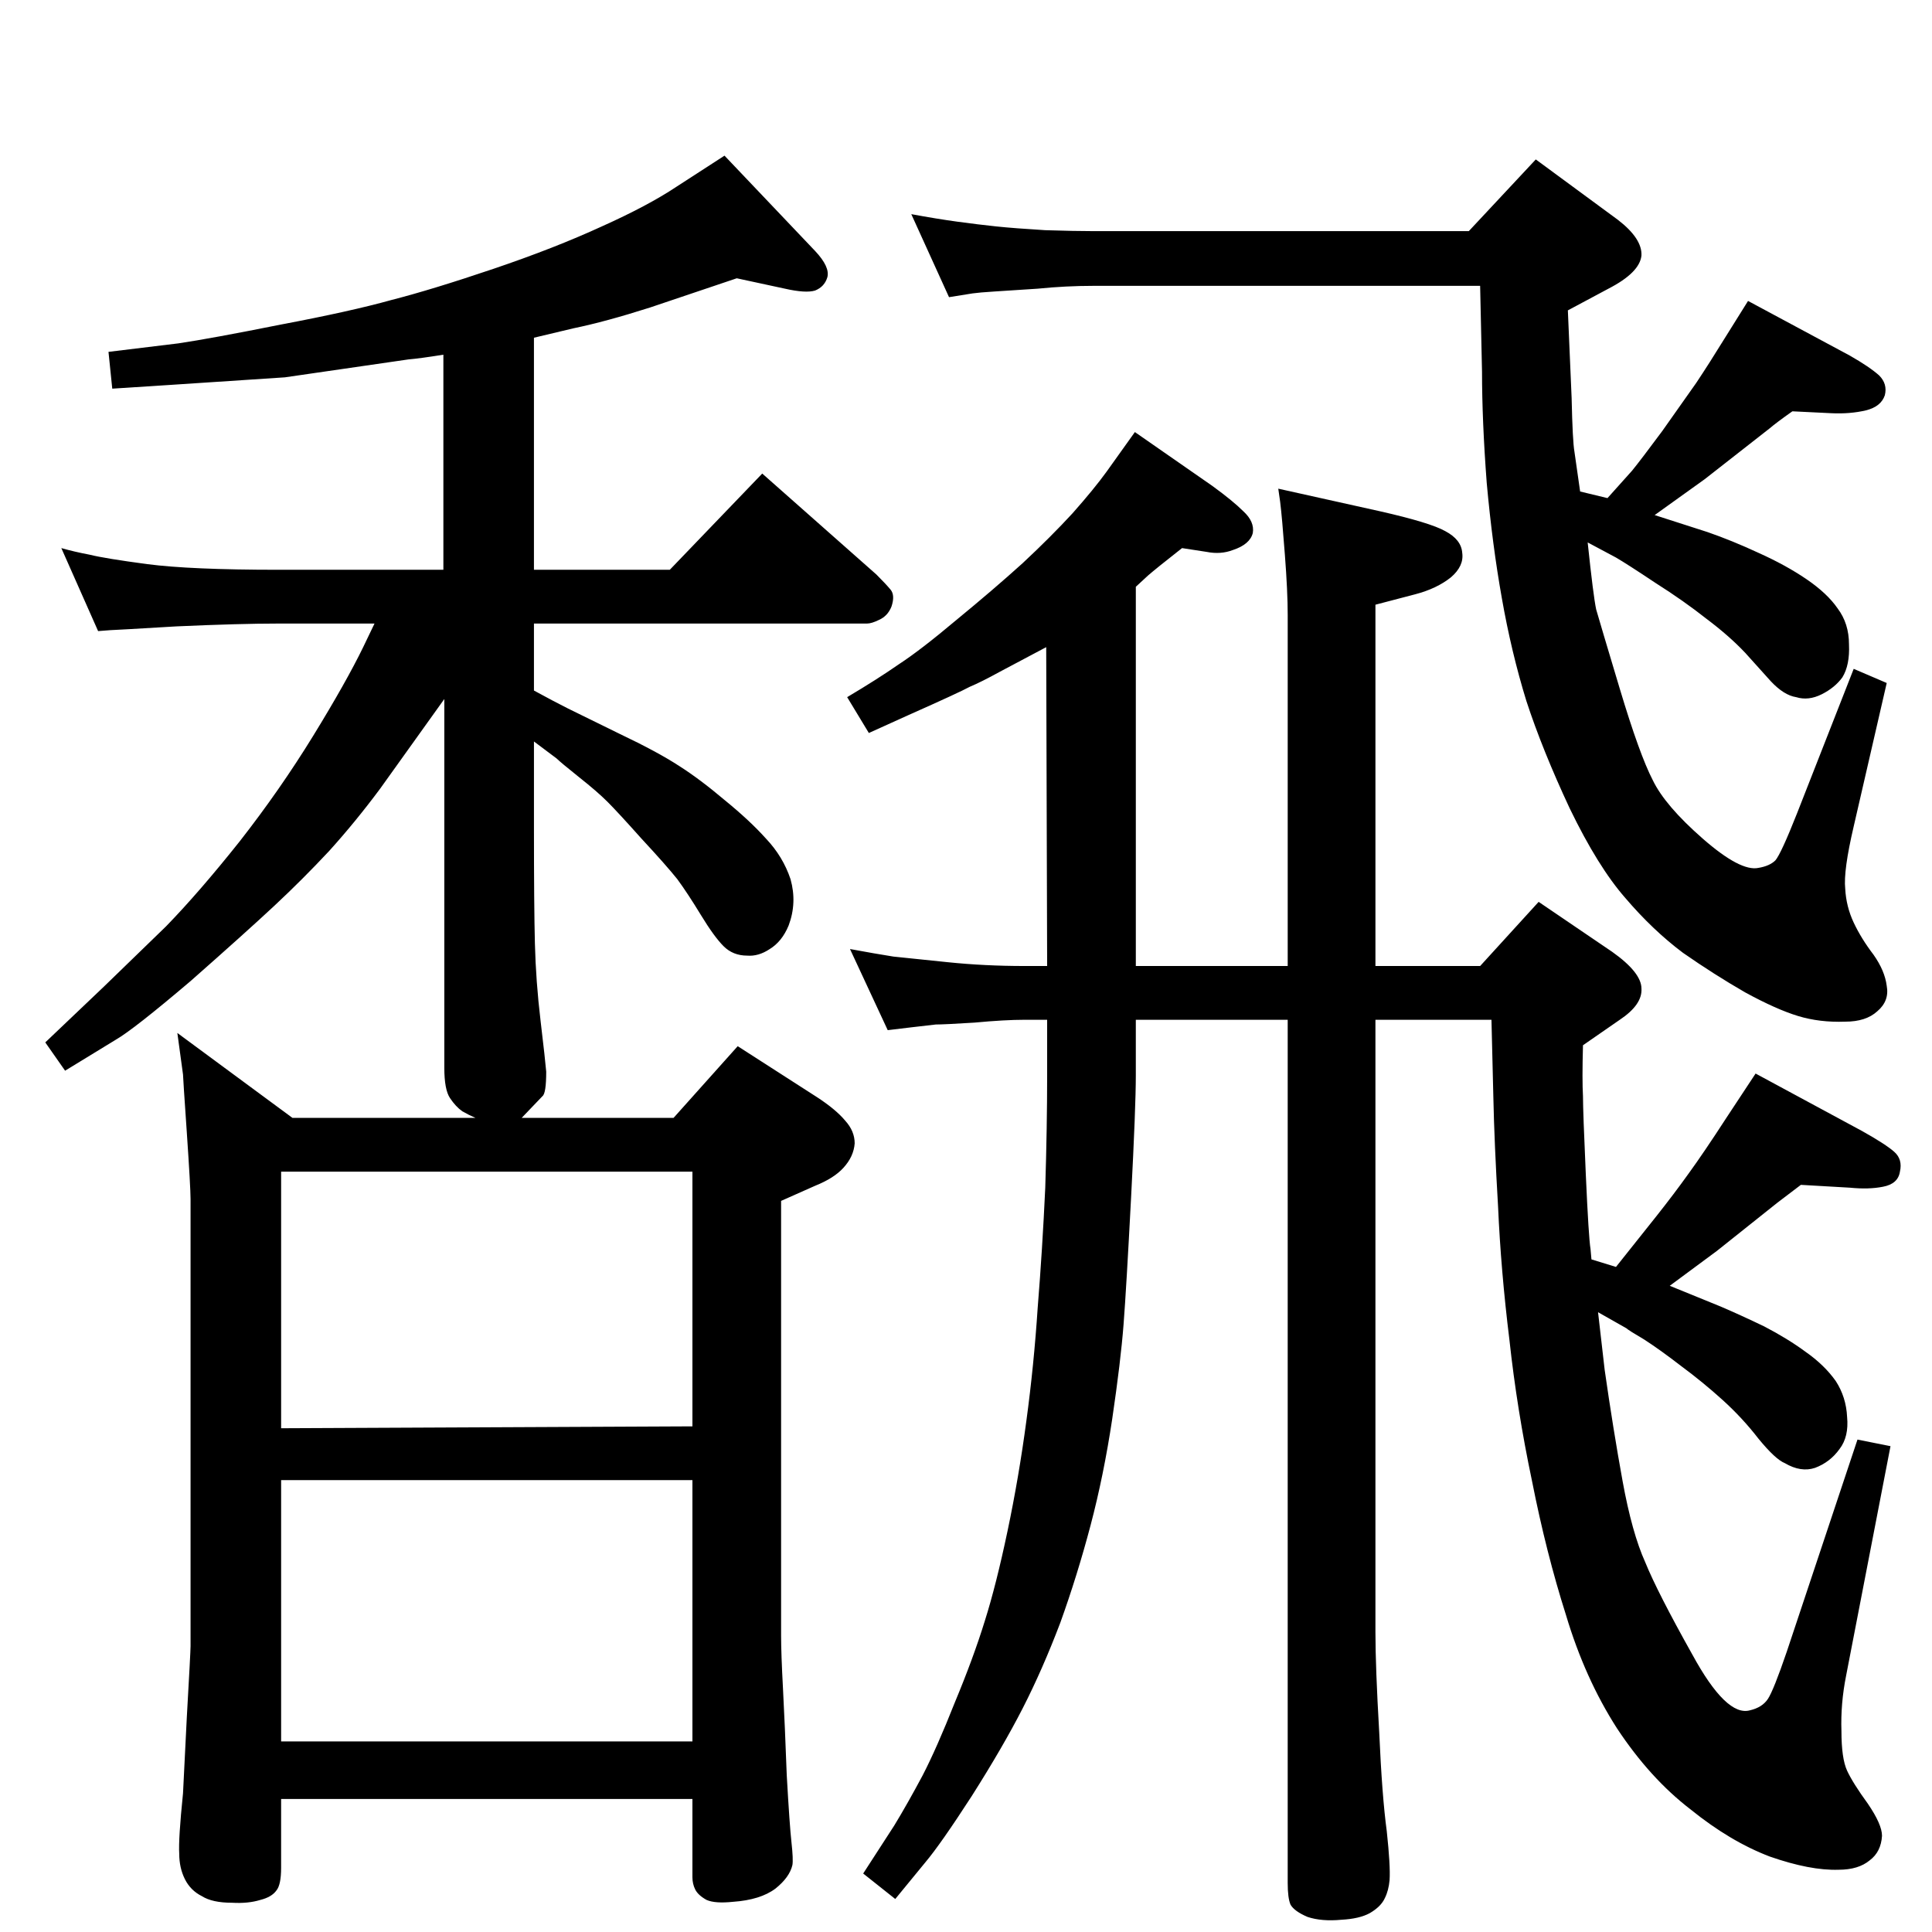 <?xml version="1.0" standalone="no"?>
<!DOCTYPE svg PUBLIC "-//W3C//DTD SVG 1.1//EN" "http://www.w3.org/Graphics/SVG/1.1/DTD/svg11.dtd" >
<svg xmlns="http://www.w3.org/2000/svg" xmlns:xlink="http://www.w3.org/1999/xlink" version="1.1" viewBox="0 0 2048 2048">
  <g transform="matrix(1 0 0 -1 0 2048)">
   <path fill="currentColor"
d="M1687 713l26 -8l43 54q19 24 34 45q16 22 40 59l31 47l113 -61q25 -14 34 -22t6 -21q-2 -13 -18 -16q-15 -3 -35 -1l-52 3l-25 -19l-64 -51l-50 -37l54 -22q21 -9 46 -21q25 -13 44 -27q20 -14 32 -31q11 -17 12 -38q2 -21 -8 -34q-10 -14 -26 -20q-15 -5 -32 5
q-10 4 -28 26q-17 22 -38 41t-44 36q-22 17 -39 28q-17 10 -19 12l-30 17l7 -61q9 -63 19 -118t24 -86q13 -32 50 -98q36 -66 61 -59q13 3 19 12t20 50l75 225l35 -7l-47 -243q-6 -30 -5 -59q0 -29 6 -42t22 -35q15 -22 15 -34q-1 -17 -13 -26q-12 -10 -33 -10
q-30 -1 -73 14q-42 16 -84 50q-43 33 -78 86q-34 53 -54 120q-21 66 -36 142q-16 76 -24 150q-9 73 -12 141q-4 68 -5 116l-2 82h-123v-649q0 -37 4 -106q3 -68 8 -105q4 -37 3 -52q-1 -11 -5 -19q-4 -9 -16 -16q-11 -6 -30 -7q-21 -2 -36 3q-14 6 -18 13q-3 7 -3 23v915
h-161v-59q0 -33 -5 -129t-8 -135t-12 -100q-9 -60 -23 -113t-32 -103q-19 -50 -40 -91t-54 -93q-33 -51 -49 -70l-32 -39l-34 27l33 51q14 23 30 53q15 29 34 77q20 48 32 87q12 38 24 95t20 117q8 59 12 120q5 62 8 127q2 65 2 119v59h-24q-21 0 -53 -3q-32 -2 -41 -2
q-8 -1 -26 -3l-25 -3l-40 86q27 -5 46 -8q19 -2 58 -6t81 -4h24l-1 338l-49 -26q-20 -11 -32 -16q-11 -6 -65 -30l-42 -19l-23 38q32 19 55 35q23 15 61 47q39 32 70 60q30 28 53 53q23 26 36 44l30 42l82 -57q22 -16 33 -27q12 -11 10 -23q-3 -12 -21 -18q-13 -5 -28 -2
l-26 4q-28 -22 -36 -29l-13 -12v-402h161v372q0 25 -3 64q-3 40 -5 56l-2 14l108 -24q53 -12 69 -21q17 -9 18 -23q2 -14 -12 -26q-15 -12 -38 -18l-42 -11v-383h111l62 68l78 -53q31 -22 31 -39q1 -17 -23 -33l-39 -27q-1 -37 0 -54q0 -16 3 -83t5 -79zM553 863h161l68 76
l84 -54q20 -13 30 -25q10 -11 10 -24q-1 -14 -12 -26q-10 -11 -30 -19l-36 -16v-461q0 -19 2 -56q2 -38 4 -92q3 -53 5 -71t1 -24q-3 -13 -18 -25q-16 -12 -45 -14q-19 -2 -28 2q-9 5 -12 11t-3 13v83h-436v-73q0 -18 -5 -24q-5 -7 -17 -10q-13 -4 -30 -3q-21 0 -32 7
q-12 6 -18 18t-6 27q-1 15 4 64l4 80q4 70 4 76v474q0 12 -4 71q-4 58 -4 61l-6 44l122 -90h194q-7 3 -14 7q-7 5 -13 14t-6 32v391l-68 -95q-26 -35 -54 -66q-28 -30 -58 -58t-89 -80q-60 -51 -79 -62l-54 -33l-21 30l62 59l66 64q35 36 78 90q43 55 78 112t53 94l12 25
h-102q-41 0 -108 -3q-67 -4 -70 -4l-13 -1l-39 88q14 -4 30 -7q16 -4 61 -10q46 -6 139 -6h175v228q-25 -4 -37 -5l-131 -19l-121 -8l-62 -4l-4 39l74 9q34 5 109 20q74 14 117 26q43 11 108 33t115 45q49 22 79 42l51 33l96 -101q16 -17 13 -28q-3 -10 -13 -14
q-10 -3 -32 2l-51 11l-92 -31q-47 -15 -81 -22l-42 -10v-246h144l98 102l121 -107q10 -10 15 -16t1 -18q-4 -10 -13 -14q-8 -4 -13 -4h-353v-71q22 -12 36 -19l55 -27q40 -19 63 -34q22 -14 48 -36q27 -22 44 -41q18 -19 26 -43q7 -25 -2 -49q-7 -17 -20 -25q-12 -8 -24 -7
q-15 0 -25 10t-24 33t-25 38q-12 15 -38 43q-25 28 -36 39t-30 26q-20 16 -24 20l-24 18v-91q0 -84 1 -123q1 -40 6 -82t6 -54q0 -23 -4 -26zM298 534l436 2v270h-436v-272zM298 479v-277h436v277h-436zM1683 1473q6 -57 9 -71q4 -14 25 -84t35 -97q13 -27 53 -62t59 -31
q12 2 18 8q6 7 23 50l60 153l35 -15l-35 -152q-11 -47 -9 -66q1 -19 9 -36t21 -34q12 -17 14 -33q3 -16 -10 -27q-12 -11 -34 -11q-27 -1 -50 6t-56 25q-33 19 -66 42q-32 24 -61 58q-29 33 -59 95q-29 62 -46 114q-16 52 -26 109q-10 56 -16 122q-5 66 -5 118l-2 91h-410
q-29 0 -59 -3q-30 -2 -46 -3t-23 -2l-25 -4l-40 88q27 -5 49 -8t41 -5t52 -4q32 -1 51 -1h398l71 76l87 -64q26 -20 25 -38q-2 -18 -35 -35l-43 -23q2 -46 4 -93q1 -46 3 -57l6 -42l29 -7l26 29q9 11 32 42l36 51q14 21 30 47l25 40l108 -58q21 -12 31 -21q9 -9 6 -21
q-4 -12 -20 -16q-17 -4 -37 -3l-41 2q-17 -12 -24 -18l-69 -54l-53 -38l56 -18q26 -9 54 -22q29 -13 51 -28t33 -31q12 -16 12 -38q1 -22 -7 -35q-8 -11 -22 -18t-27 -3q-13 2 -27 17l-27 30q-17 18 -41 36q-24 19 -54 38q-30 20 -42 27z" />
  </g>

</svg>
